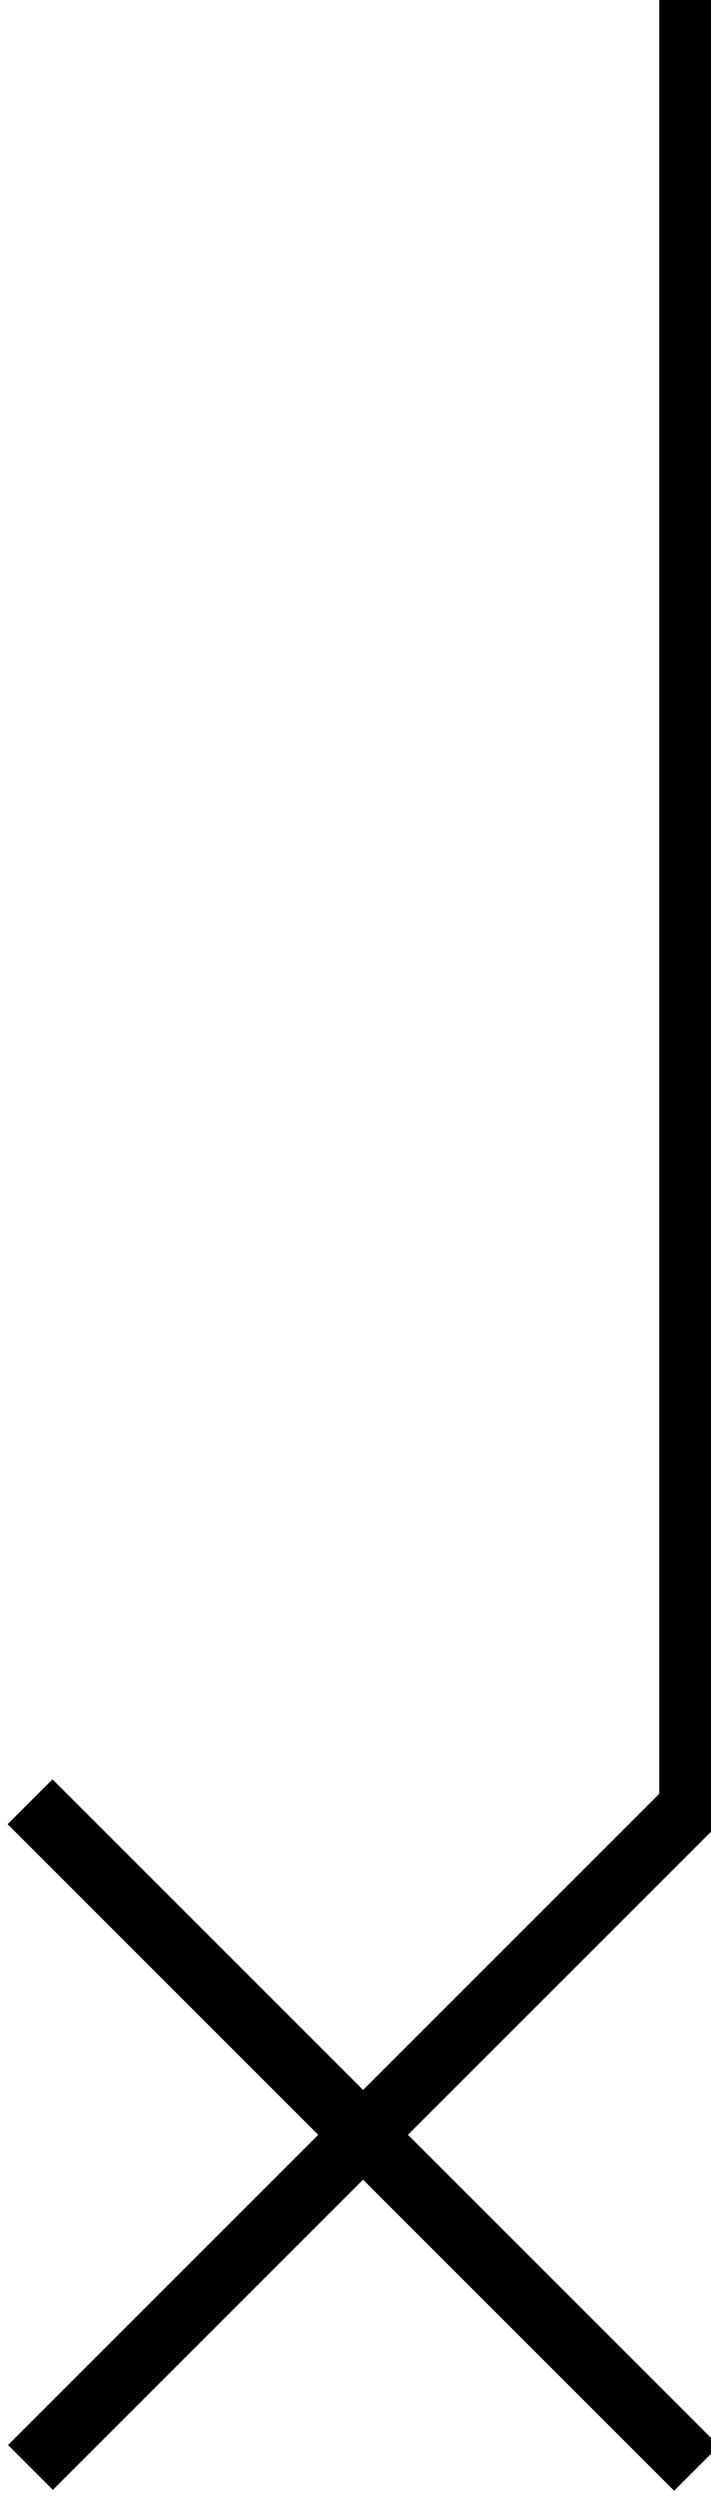 <?xml version="1.0" encoding="utf-8"?>
<!-- Generator: Adobe Illustrator 22.0.1, SVG Export Plug-In . SVG Version: 6.00 Build 0)  -->
<svg version="1.1" id="Layer_1" xmlns="http://www.w3.org/2000/svg" xmlns:xlink="http://www.w3.org/1999/xlink" x="0px" y="0px"
	 viewBox="0 0 103.1 362.5" style="enable-background:new 0 0 103.1 362.5;" xml:space="preserve">
<title>Crotchet-RAD</title>
<rect x="95.6" y="0" width="7.8" height="264.4"/>
<rect x="48.1" y="241.1" transform="matrix(0.707 0.707 -0.707 0.707 234.264 53.418)" width="9.2" height="136.7"/>
<rect x="48.1" y="241.1" transform="matrix(-0.707 0.707 -0.707 -0.707 308.724 491.103)" width="9.2" height="136.7"/>
</svg>
